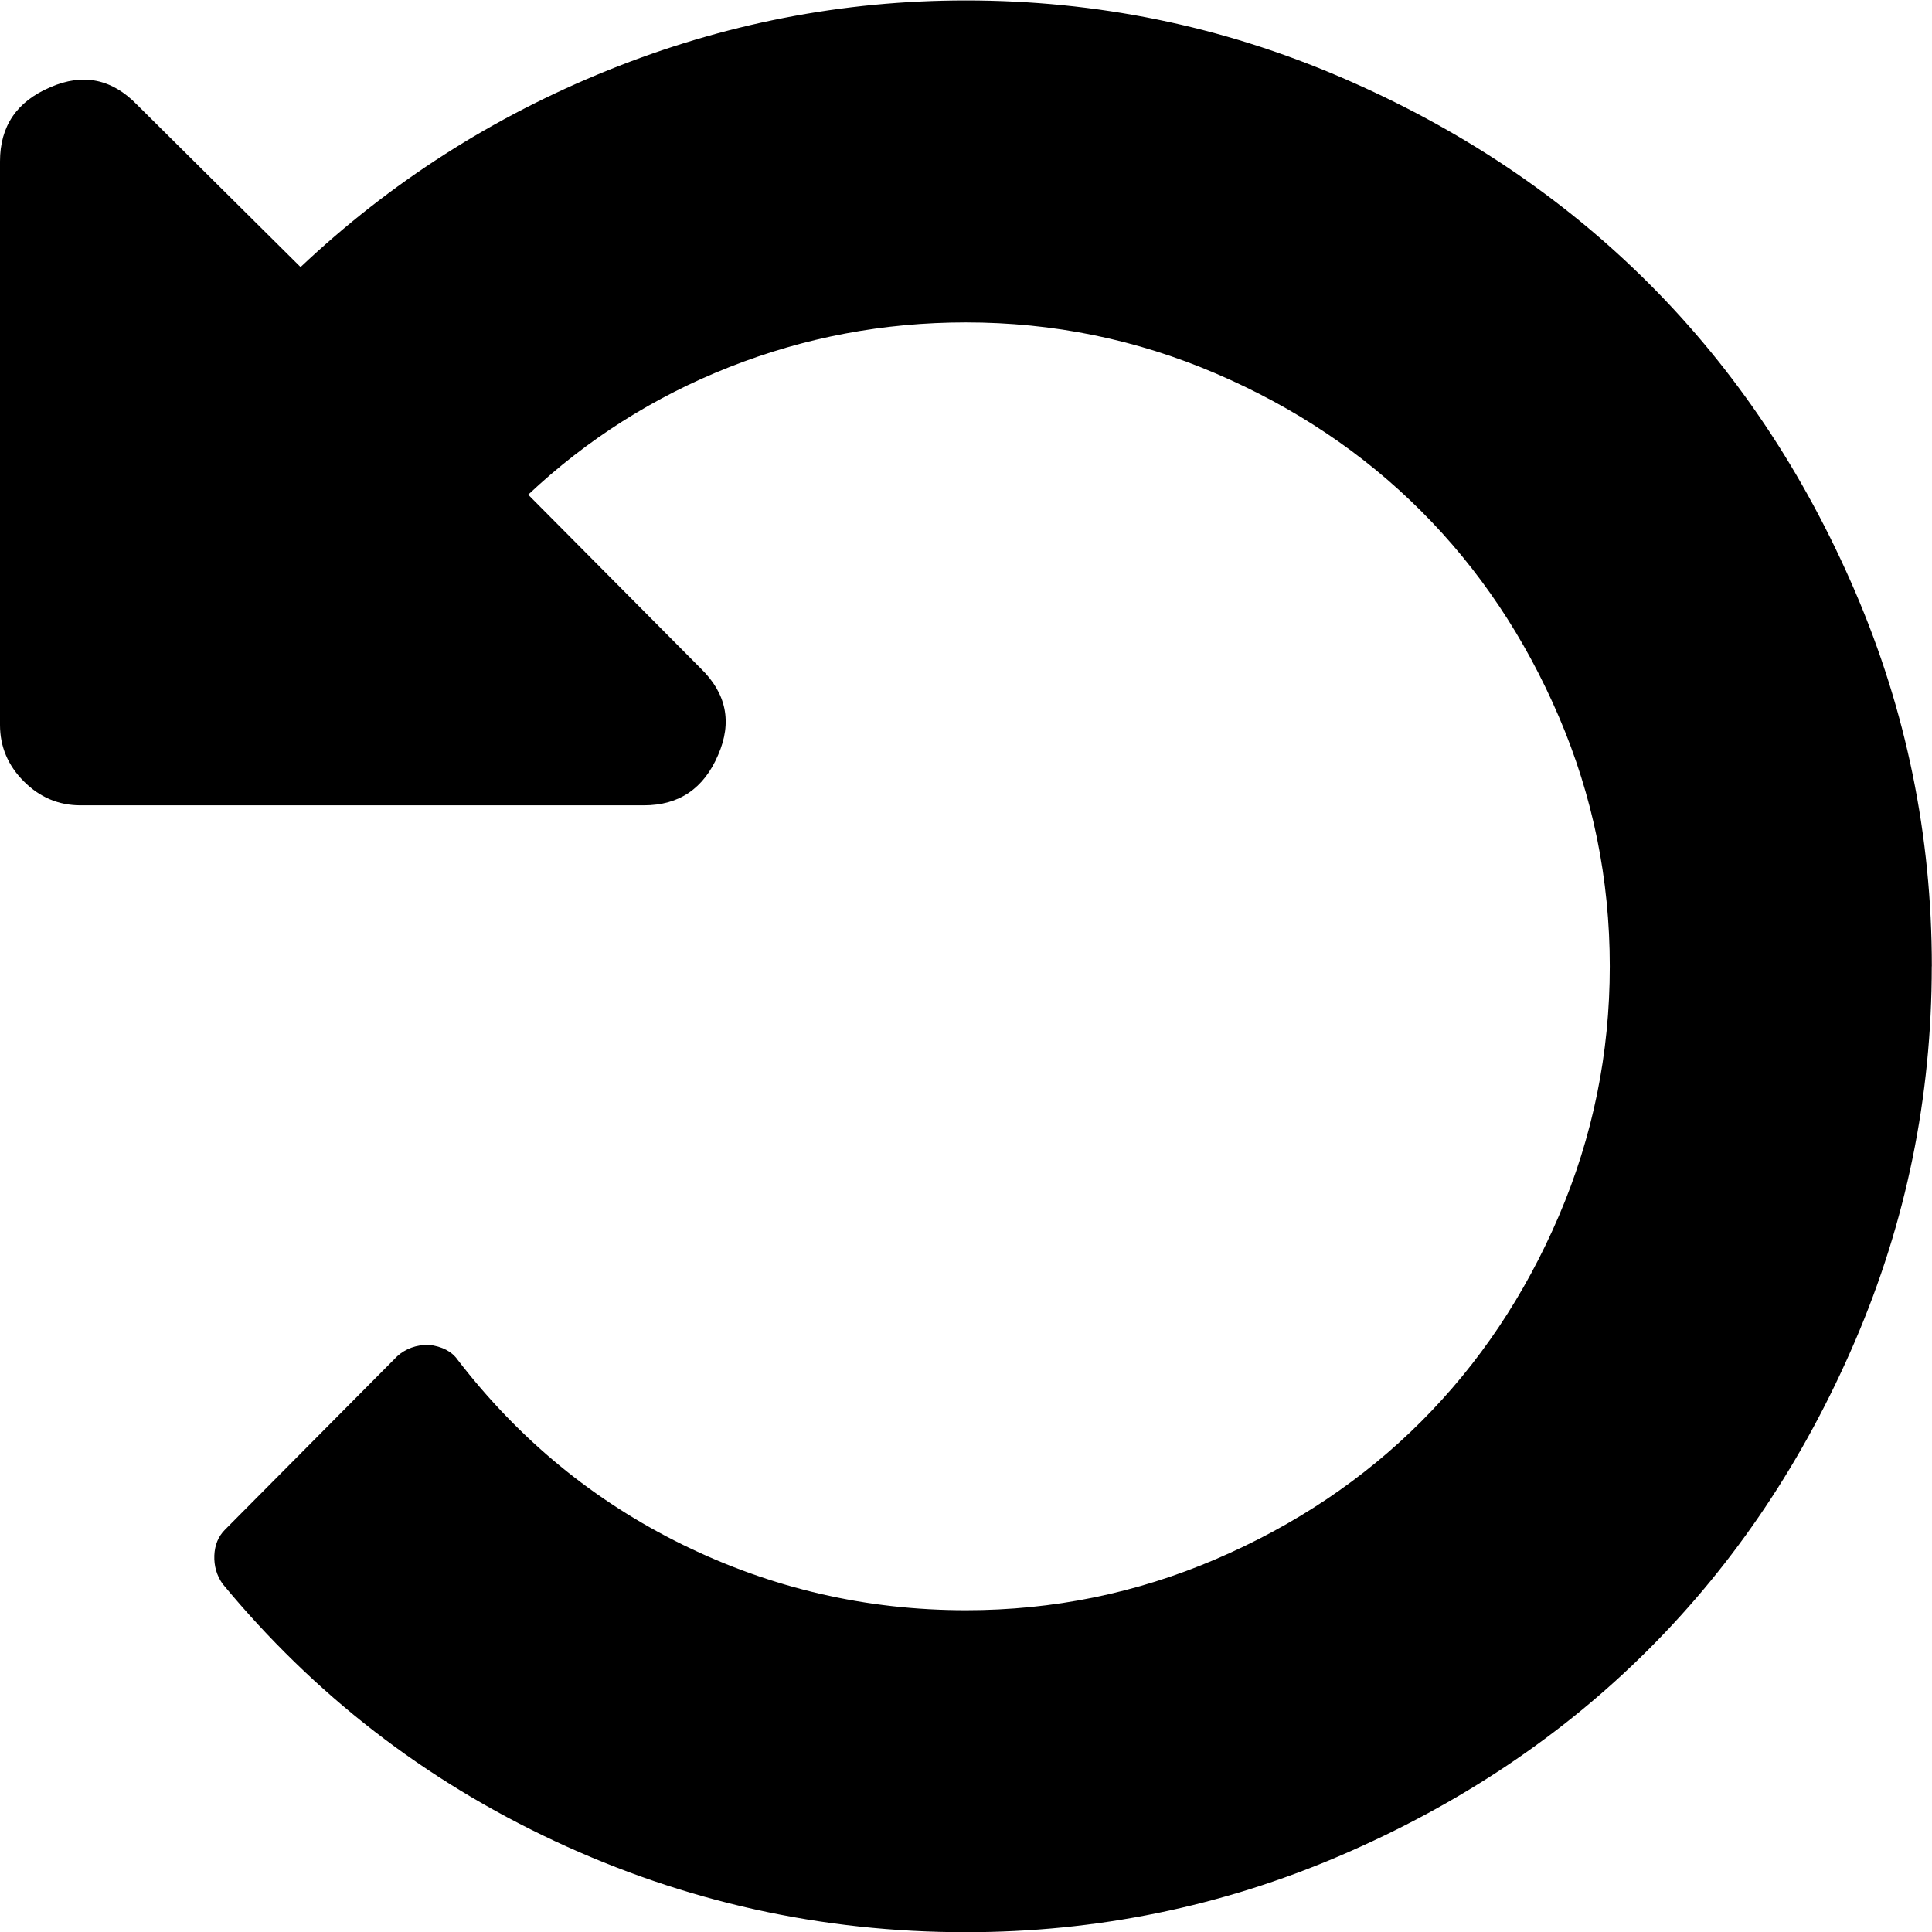 <?xml version="1.0" encoding="UTF-8"?><svg width="26" height="26" version="1.1" viewBox="0 -49.833 26 26" xmlns="http://www.w3.org/2000/svg" xmlns:xlink="http://www.w3.org/1999/xlink"><!--Generated by IJSVG (https://github.com/curthard89/IJSVG)--><g transform="scale(1.011)"><g fill="#000000"><path d="M25.714,12.857c0,1.741 -0.34,3.404 -1.021,4.989c-0.681,1.585 -1.596,2.952 -2.746,4.102c-1.15,1.15 -2.517,2.065 -4.102,2.746c-1.585,0.681 -3.248,1.021 -4.989,1.021c-1.92,0 -3.744,-0.405 -5.474,-1.214c-1.73,-0.809 -3.203,-1.95 -4.42,-3.424c-0.078,-0.112 -0.114,-0.237 -0.109,-0.377c0.006,-0.14 0.053,-0.254 0.142,-0.343l2.294,-2.31c0.112,-0.1 0.251,-0.151 0.419,-0.151c0.179,0.022 0.307,0.089 0.385,0.201c0.815,1.06 1.814,1.881 2.997,2.461c1.183,0.58 2.439,0.871 3.767,0.871c1.161,0 2.268,-0.226 3.323,-0.678c1.055,-0.452 1.967,-1.063 2.737,-1.833c0.77,-0.77 1.381,-1.682 1.833,-2.737c0.452,-1.055 0.678,-2.162 0.678,-3.323c0,-1.161 -0.226,-2.268 -0.678,-3.323c-0.452,-1.055 -1.063,-1.967 -1.833,-2.737c-0.77,-0.77 -1.682,-1.381 -2.737,-1.833c-1.055,-0.452 -2.162,-0.678 -3.323,-0.678c-1.094,0 -2.143,0.198 -3.147,0.594c-1.004,0.396 -1.897,0.963 -2.679,1.699l2.294,2.31c0.346,0.335 0.424,0.72 0.234,1.155c-0.19,0.446 -0.519,0.67 -0.988,0.67h-7.5c-0.29,0 -0.541,-0.106 -0.753,-0.318c-0.212,-0.212 -0.318,-0.463 -0.318,-0.753v-7.5c0,-0.469 0.223,-0.798 0.67,-0.988c0.435,-0.19 0.82,-0.112 1.155,0.234l2.176,2.16c1.194,-1.127 2.559,-2.001 4.093,-2.62c1.535,-0.619 3.122,-0.929 4.763,-0.929c1.741,0 3.404,0.34 4.989,1.021c1.585,0.681 2.952,1.596 4.102,2.746c1.15,1.15 2.065,2.517 2.746,4.102c0.681,1.585 1.021,3.248 1.021,4.989Z" transform="translate(0, -49.286)"></path></g></g></svg>